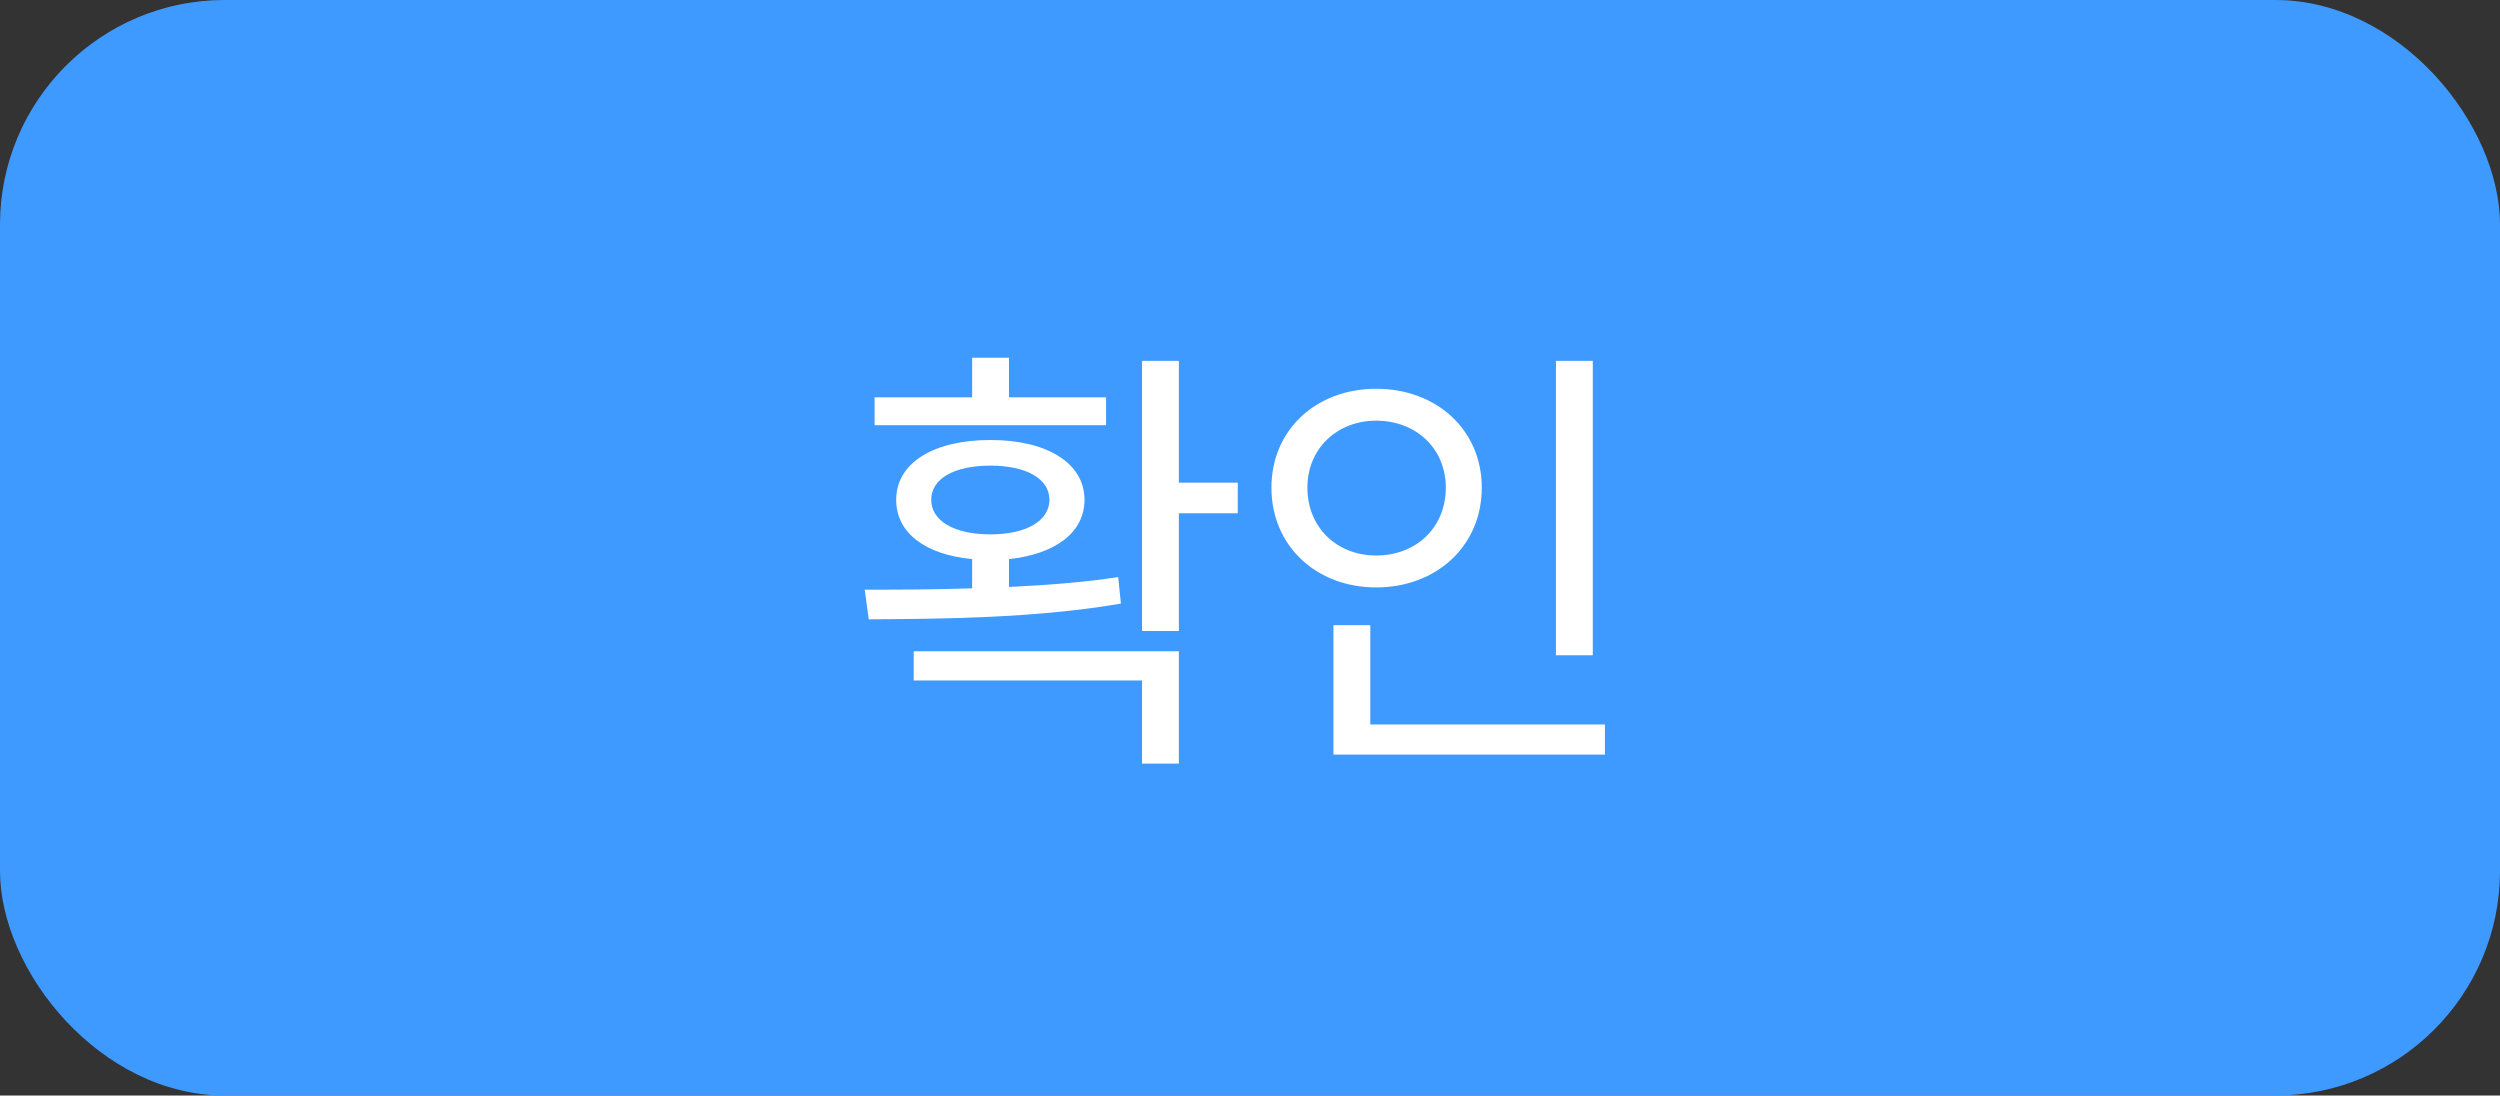 <svg width="89" height="39" viewBox="0 0 89 39" fill="none" xmlns="http://www.w3.org/2000/svg">
<rect x="0" y="0" width="89" height="39" fill="#333333" stroke="none"/>
<rect width="89" height="39" rx="8" fill="#3F9AFF"/>
<path d="M39.376 14.144V15.136H31.136V14.144H34.608V12.736H35.92V14.144H39.376ZM33.152 17.792C33.152 18.544 33.968 19.024 35.264 19.024C36.528 19.024 37.36 18.544 37.36 17.792C37.36 17.04 36.528 16.576 35.264 16.576C33.968 16.576 33.152 17.04 33.152 17.792ZM39.808 20.544L39.904 21.488C36.832 22.016 33.44 22.032 30.928 22.048L30.784 20.992C31.92 20.992 33.232 20.992 34.608 20.944V19.904C32.944 19.744 31.904 18.976 31.904 17.792C31.904 16.48 33.232 15.664 35.264 15.664C37.264 15.664 38.608 16.48 38.608 17.792C38.608 18.96 37.568 19.728 35.92 19.904V20.896C37.232 20.832 38.56 20.736 39.808 20.544ZM32.528 24.224V23.184H41.968V27.184H40.656V24.224H32.528ZM44.064 17.184V18.272H41.968V22.464H40.656V12.848H41.968V17.184H44.064ZM56.703 12.848V23.328H55.391V12.848H56.703ZM46.543 17.36C46.543 18.784 47.599 19.776 48.991 19.776C50.415 19.776 51.471 18.784 51.471 17.36C51.471 15.968 50.415 14.976 48.991 14.976C47.599 14.976 46.543 15.968 46.543 17.36ZM52.751 17.36C52.751 19.44 51.135 20.912 48.991 20.912C46.863 20.912 45.263 19.44 45.263 17.36C45.263 15.296 46.863 13.84 48.991 13.84C51.135 13.84 52.751 15.296 52.751 17.36ZM48.783 25.792H57.135V26.864H47.471V22.256H48.783V25.792Z" fill="white"/>
</svg>
